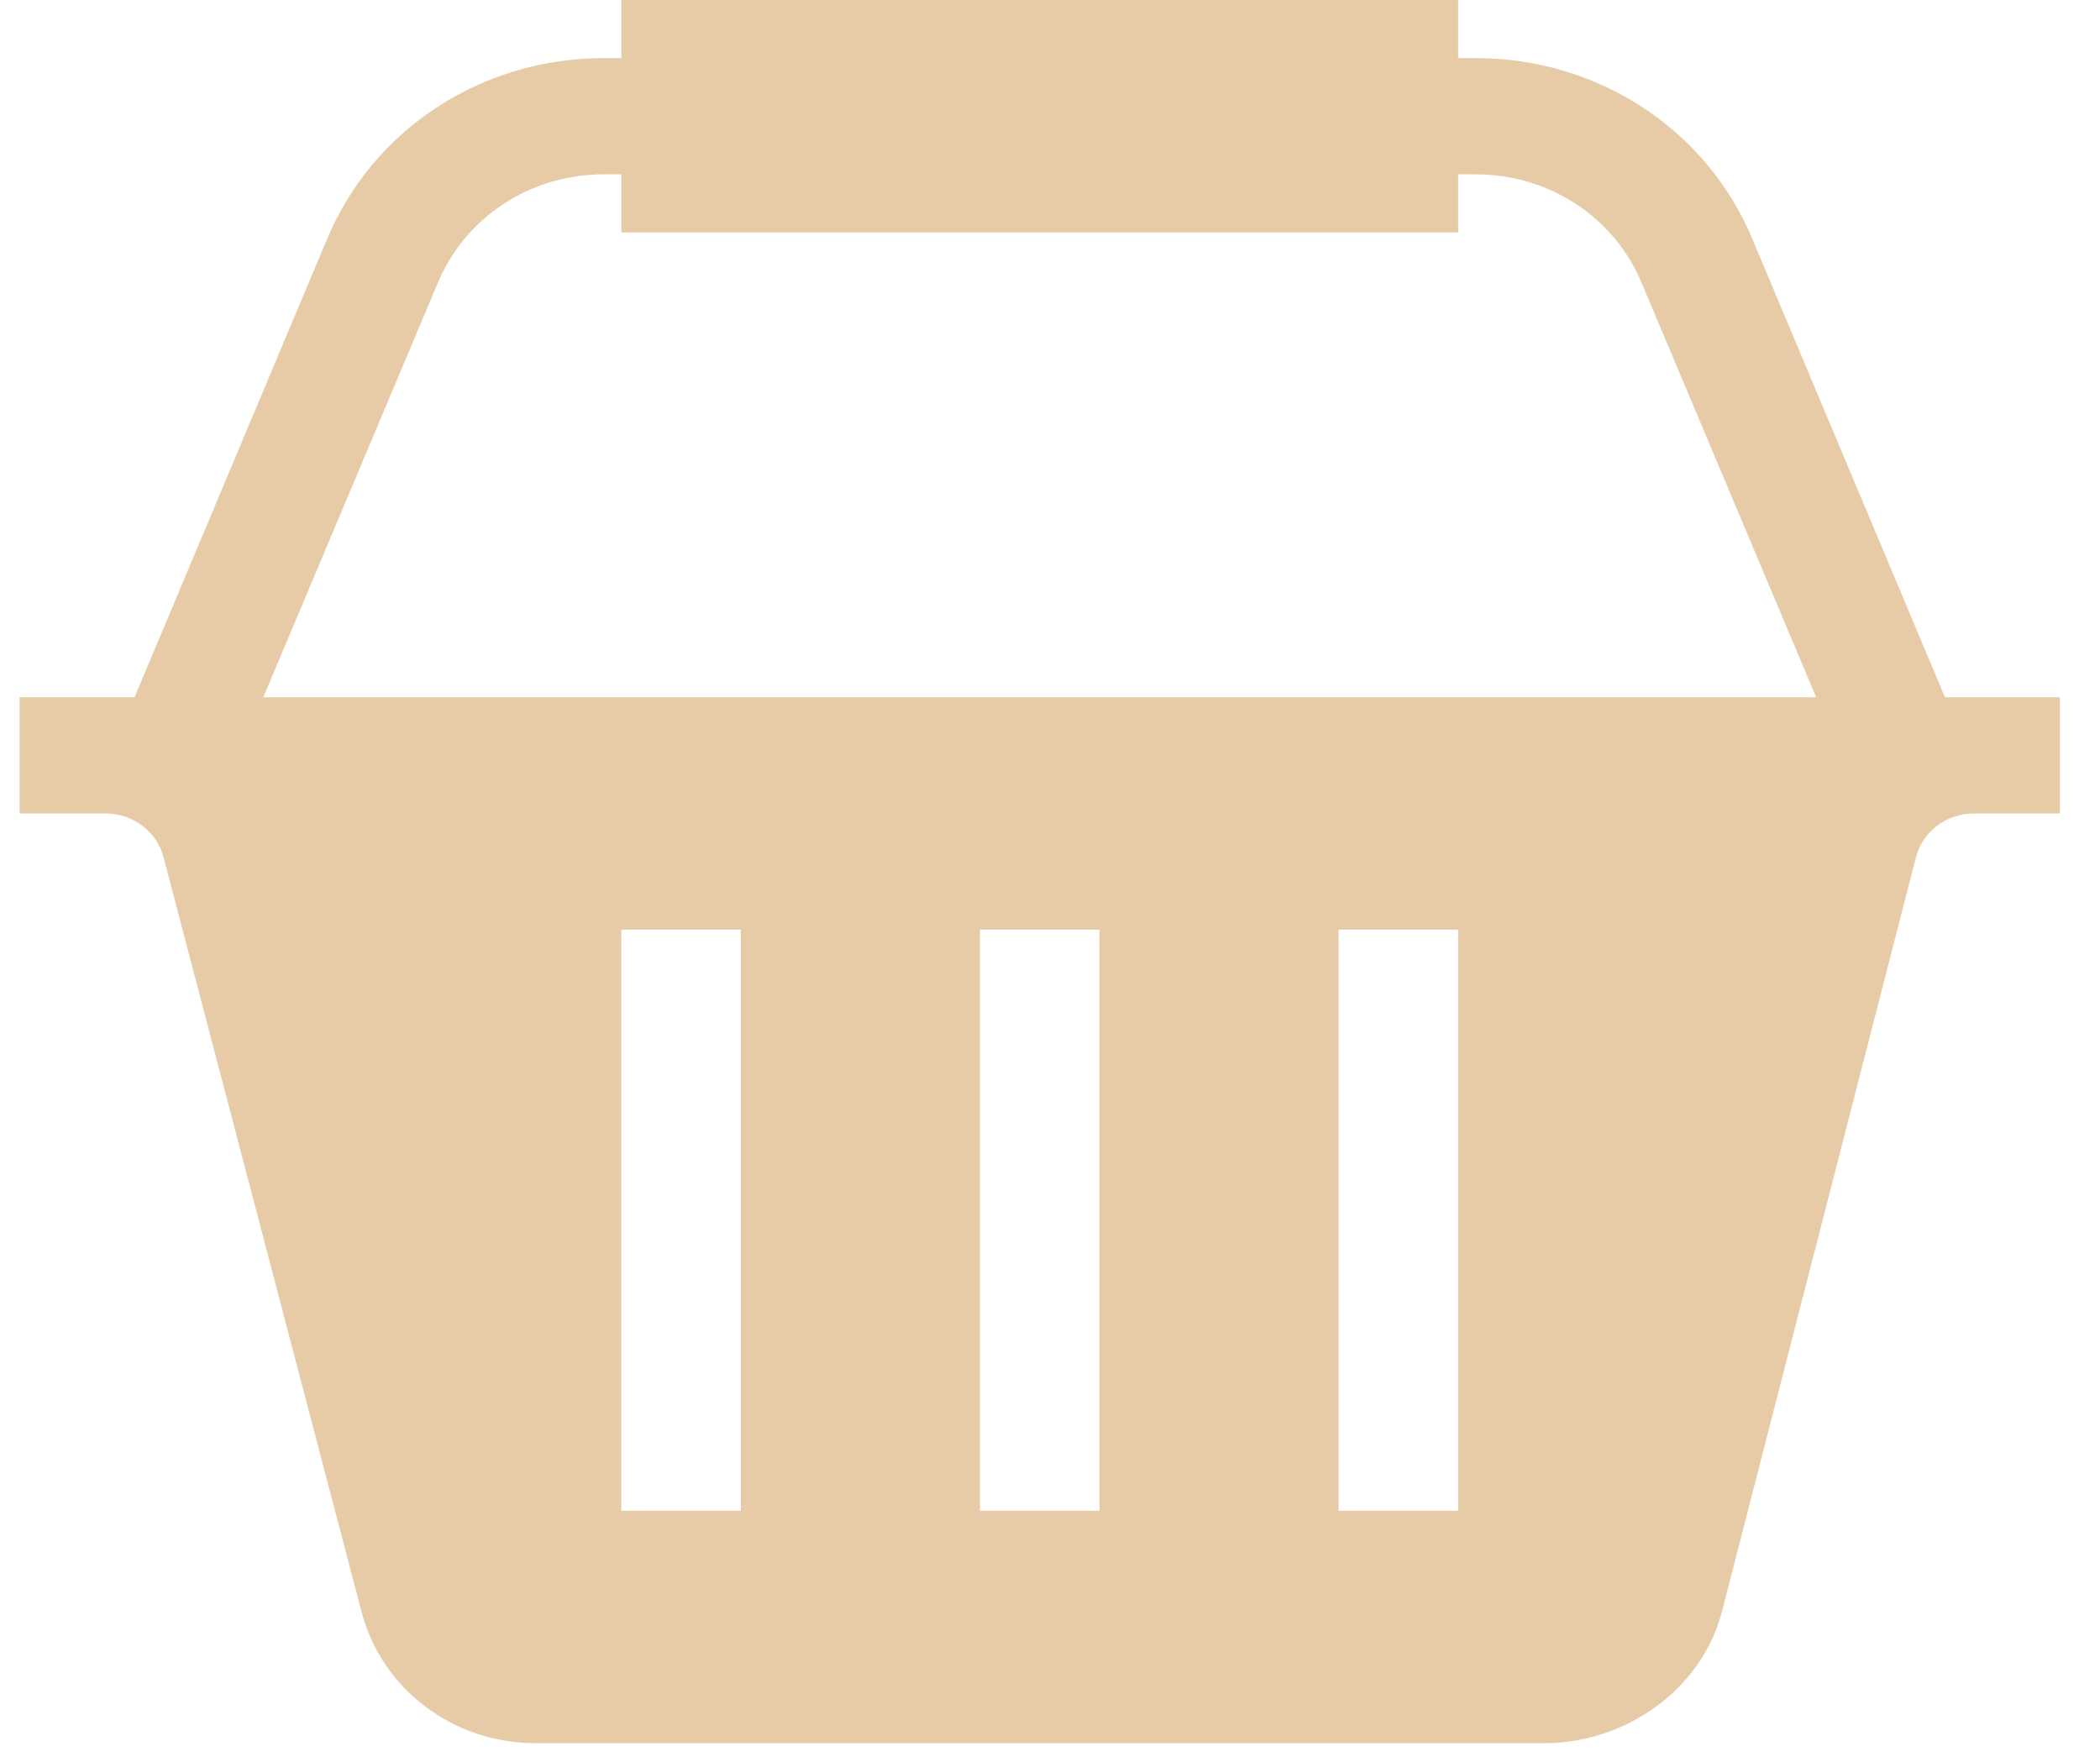 <svg width="49" height="41" viewBox="0 0 49 41" fill="none" xmlns="http://www.w3.org/2000/svg">
<path d="M40.906 5.619C39.841 3.028 37.299 1.356 34.431 1.356H34.023V0H14.497V1.356H14.09C11.222 1.356 8.68 3.028 7.615 5.619L3.139 16.272H0.457V18.984H2.463C3.105 18.984 3.661 19.406 3.817 20.01L8.432 37.6C8.898 39.412 10.568 40.68 12.491 40.68H36.03C37.953 40.68 39.716 39.412 40.182 37.598L44.704 20.011C44.86 19.406 45.416 18.984 46.057 18.984H48.064V16.272H45.382L40.906 5.619ZM17.287 35.256H14.497V21.696H17.287V35.256ZM25.655 35.256H22.866V21.696H25.655V35.256ZM34.023 35.256H31.234V21.696H34.023V35.256ZM10.206 6.625C10.844 5.072 12.37 4.068 14.09 4.068H14.497V5.424H34.024V4.068H34.431C36.151 4.068 37.677 5.072 38.315 6.625L42.377 16.272H6.144L10.206 6.625Z" fill="#E6CBA6"/>
</svg>
